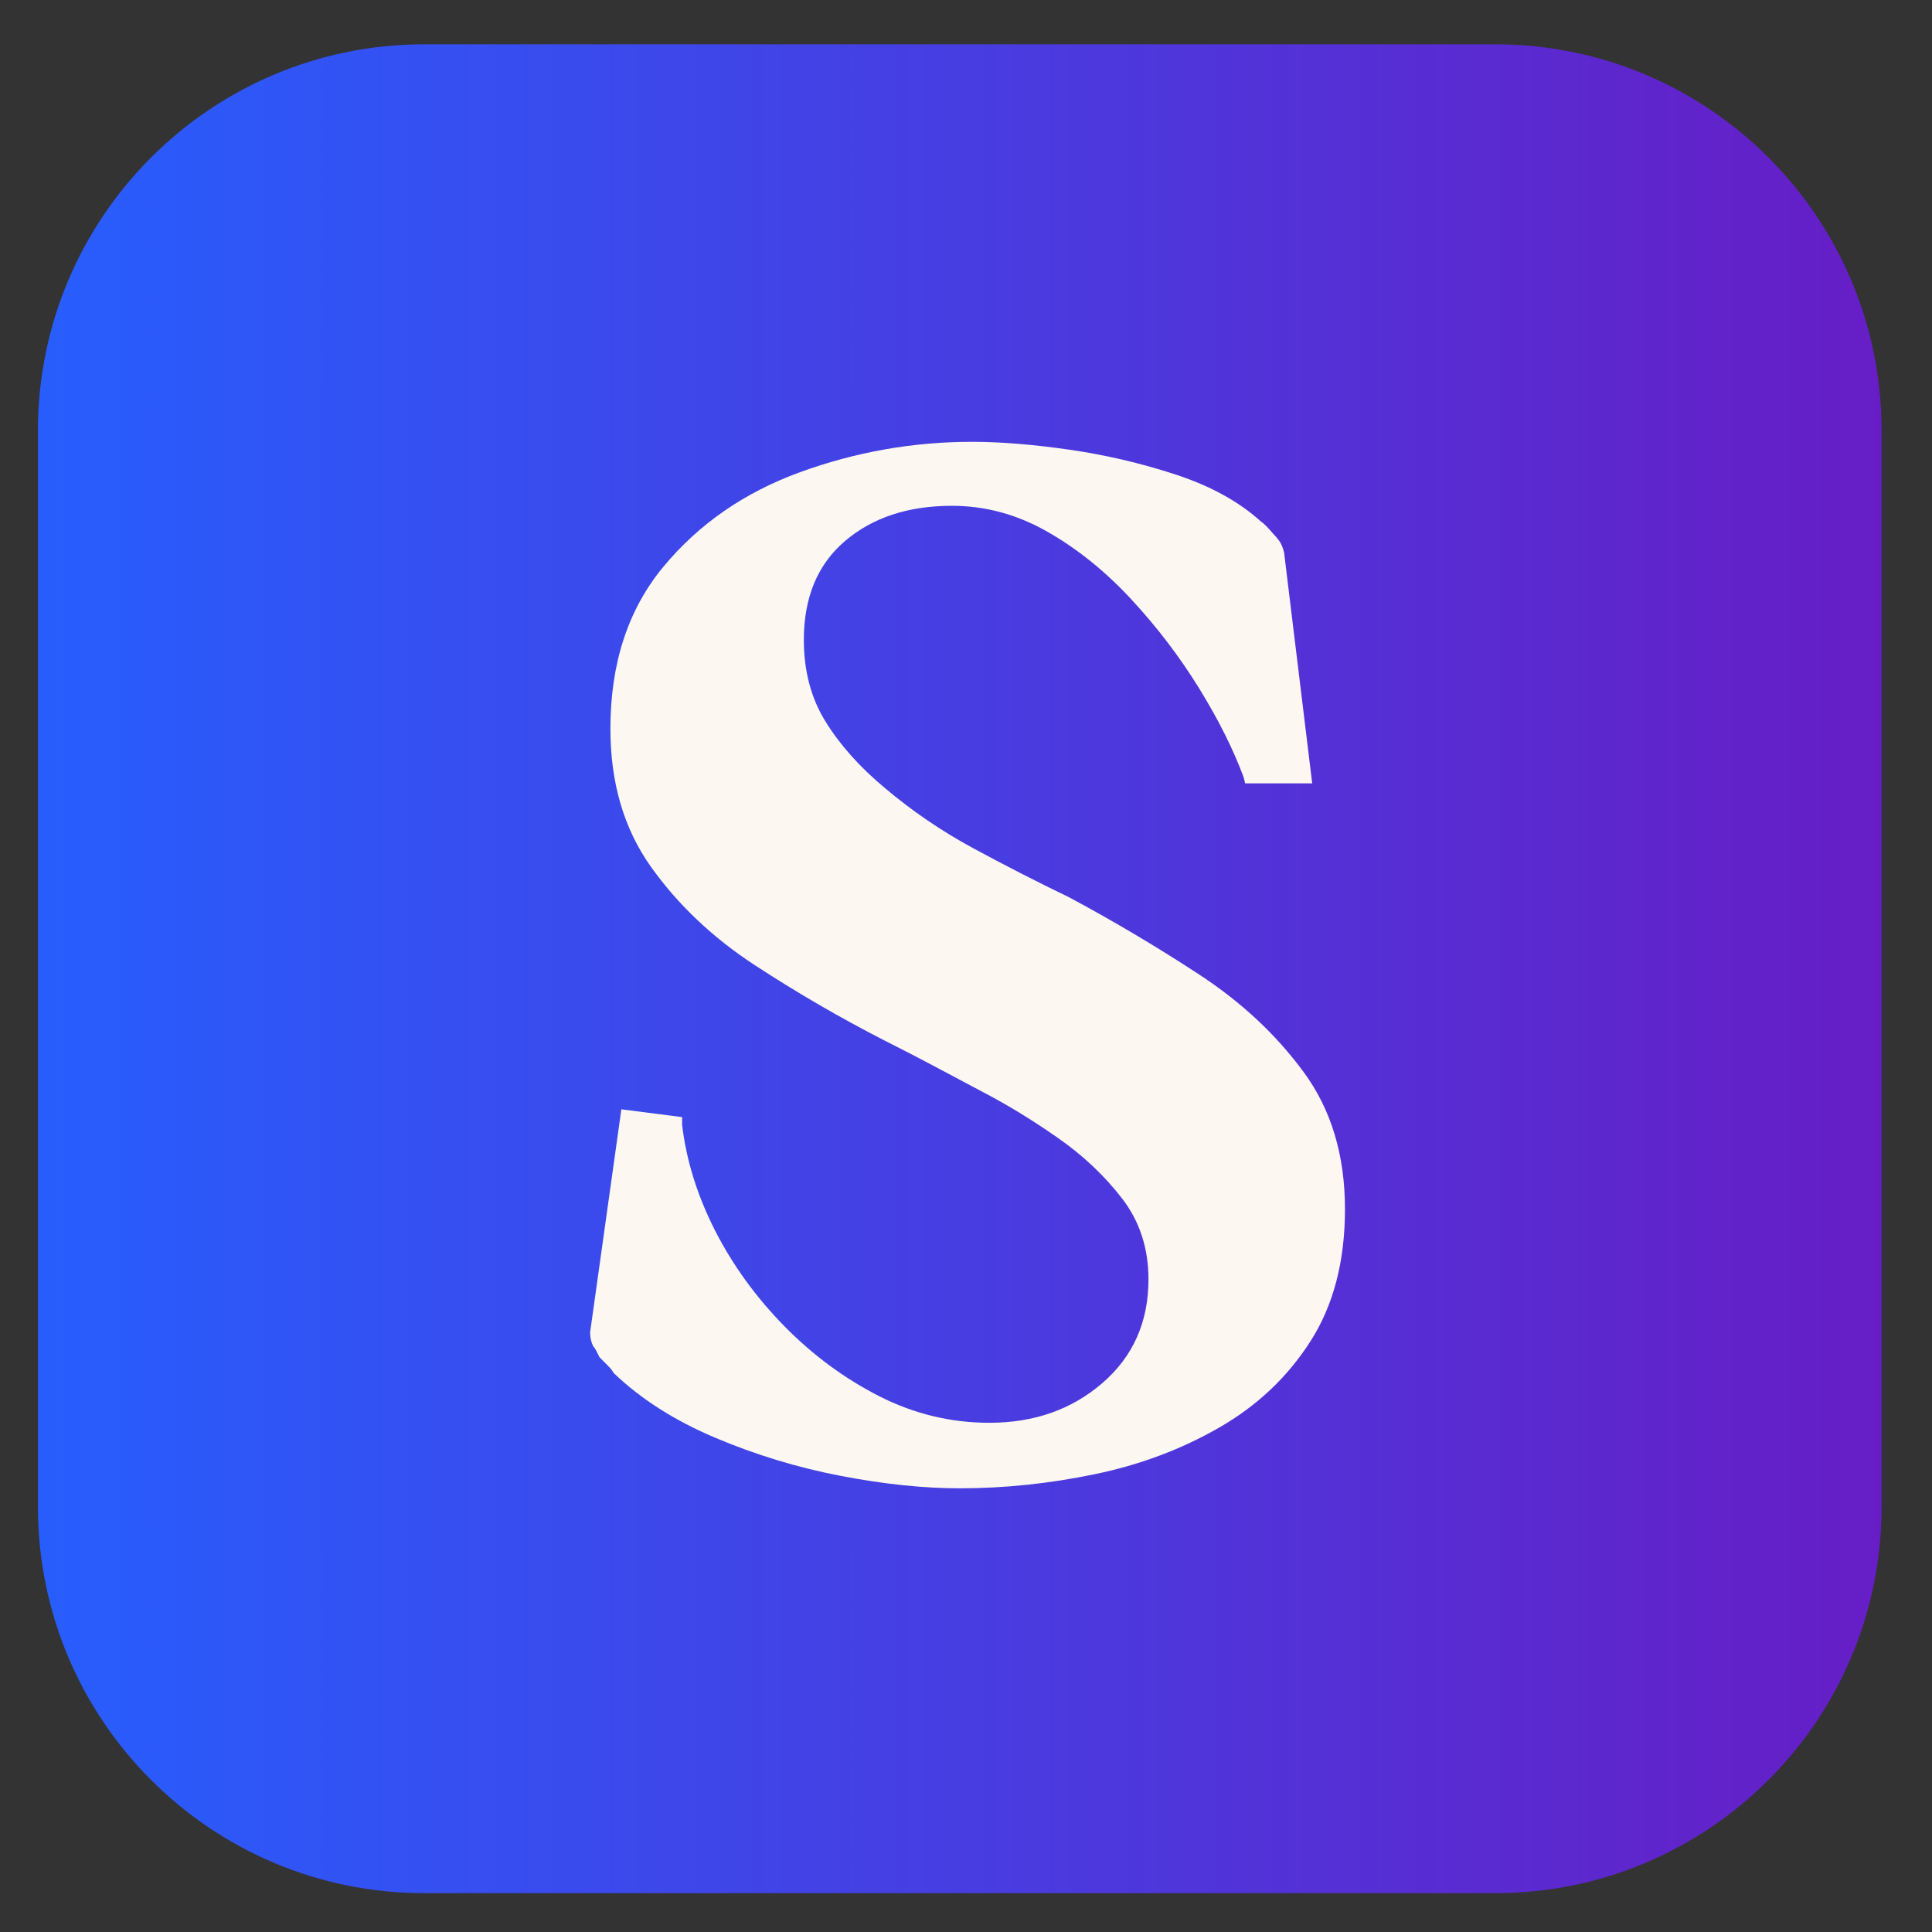 <svg xmlns="http://www.w3.org/2000/svg" xmlns:xlink="http://www.w3.org/1999/xlink" width="500" zoomAndPan="magnify" viewBox="0 0 375 375" height="500" preserveAspectRatio="xMidYMid meet" version="1.0"><rect x="0" y="0" width="375" height="375" fill="#333333" stroke="none"/><defs><g/><clipPath id="8474637cc7"><path d="M 7.363 8.598 L 365.215 8.598 L 365.215 367.461 L 7.363 367.461 Z M 7.363 8.598 " clip-rule="nonzero"/></clipPath><clipPath id="155c886e1c"><path d="M 82.363 8.598 L 290.215 8.598 C 331.637 8.598 365.215 42.176 365.215 83.598 L 365.215 292.465 C 365.215 333.887 331.637 367.465 290.215 367.465 L 82.363 367.465 C 40.941 367.465 7.363 333.887 7.363 292.465 L 7.363 83.598 C 7.363 42.176 40.941 8.598 82.363 8.598 Z M 82.363 8.598 " clip-rule="nonzero"/></clipPath><linearGradient x1="-0" gradientTransform="matrix(1.398, 0, 0, 1.398, 7.361, 8.591)" y1="128.364" x2="256" gradientUnits="userSpaceOnUse" y2="128.364" id="6c7b5409da"><stop stop-opacity="1" stop-color="rgb(15.7%, 36.499%, 99.199%)" offset="0"/><stop stop-opacity="1" stop-color="rgb(15.796%, 36.401%, 99.113%)" offset="0.008"/><stop stop-opacity="1" stop-color="rgb(15.988%, 36.205%, 98.943%)" offset="0.016"/><stop stop-opacity="1" stop-color="rgb(16.182%, 36.009%, 98.772%)" offset="0.023"/><stop stop-opacity="1" stop-color="rgb(16.374%, 35.812%, 98.601%)" offset="0.031"/><stop stop-opacity="1" stop-color="rgb(16.568%, 35.617%, 98.43%)" offset="0.039"/><stop stop-opacity="1" stop-color="rgb(16.76%, 35.42%, 98.257%)" offset="0.047"/><stop stop-opacity="1" stop-color="rgb(16.953%, 35.225%, 98.087%)" offset="0.055"/><stop stop-opacity="1" stop-color="rgb(17.146%, 35.028%, 97.916%)" offset="0.062"/><stop stop-opacity="1" stop-color="rgb(17.339%, 34.833%, 97.745%)" offset="0.07"/><stop stop-opacity="1" stop-color="rgb(17.532%, 34.636%, 97.574%)" offset="0.078"/><stop stop-opacity="1" stop-color="rgb(17.725%, 34.441%, 97.403%)" offset="0.086"/><stop stop-opacity="1" stop-color="rgb(17.918%, 34.244%, 97.232%)" offset="0.094"/><stop stop-opacity="1" stop-color="rgb(18.111%, 34.047%, 97.061%)" offset="0.102"/><stop stop-opacity="1" stop-color="rgb(18.304%, 33.852%, 96.889%)" offset="0.109"/><stop stop-opacity="1" stop-color="rgb(18.497%, 33.655%, 96.718%)" offset="0.117"/><stop stop-opacity="1" stop-color="rgb(18.69%, 33.459%, 96.547%)" offset="0.125"/><stop stop-opacity="1" stop-color="rgb(18.883%, 33.263%, 96.376%)" offset="0.133"/><stop stop-opacity="1" stop-color="rgb(19.077%, 33.067%, 96.205%)" offset="0.141"/><stop stop-opacity="1" stop-color="rgb(19.269%, 32.87%, 96.034%)" offset="0.148"/><stop stop-opacity="1" stop-color="rgb(19.461%, 32.675%, 95.863%)" offset="0.156"/><stop stop-opacity="1" stop-color="rgb(19.655%, 32.478%, 95.692%)" offset="0.164"/><stop stop-opacity="1" stop-color="rgb(19.847%, 32.283%, 95.52%)" offset="0.172"/><stop stop-opacity="1" stop-color="rgb(20.041%, 32.086%, 95.349%)" offset="0.18"/><stop stop-opacity="1" stop-color="rgb(20.233%, 31.891%, 95.178%)" offset="0.188"/><stop stop-opacity="1" stop-color="rgb(20.427%, 31.694%, 95.007%)" offset="0.195"/><stop stop-opacity="1" stop-color="rgb(20.619%, 31.499%, 94.836%)" offset="0.203"/><stop stop-opacity="1" stop-color="rgb(20.813%, 31.302%, 94.666%)" offset="0.211"/><stop stop-opacity="1" stop-color="rgb(21.005%, 31.107%, 94.495%)" offset="0.219"/><stop stop-opacity="1" stop-color="rgb(21.199%, 30.91%, 94.324%)" offset="0.227"/><stop stop-opacity="1" stop-color="rgb(21.391%, 30.714%, 94.151%)" offset="0.234"/><stop stop-opacity="1" stop-color="rgb(21.585%, 30.518%, 93.98%)" offset="0.242"/><stop stop-opacity="1" stop-color="rgb(21.777%, 30.322%, 93.81%)" offset="0.25"/><stop stop-opacity="1" stop-color="rgb(21.97%, 30.125%, 93.639%)" offset="0.258"/><stop stop-opacity="1" stop-color="rgb(22.163%, 29.93%, 93.468%)" offset="0.266"/><stop stop-opacity="1" stop-color="rgb(22.356%, 29.733%, 93.297%)" offset="0.273"/><stop stop-opacity="1" stop-color="rgb(22.549%, 29.538%, 93.126%)" offset="0.281"/><stop stop-opacity="1" stop-color="rgb(22.742%, 29.341%, 92.953%)" offset="0.289"/><stop stop-opacity="1" stop-color="rgb(22.935%, 29.146%, 92.783%)" offset="0.297"/><stop stop-opacity="1" stop-color="rgb(23.128%, 28.949%, 92.612%)" offset="0.305"/><stop stop-opacity="1" stop-color="rgb(23.322%, 28.754%, 92.441%)" offset="0.312"/><stop stop-opacity="1" stop-color="rgb(23.514%, 28.557%, 92.27%)" offset="0.32"/><stop stop-opacity="1" stop-color="rgb(23.708%, 28.362%, 92.099%)" offset="0.328"/><stop stop-opacity="1" stop-color="rgb(23.9%, 28.165%, 91.928%)" offset="0.336"/><stop stop-opacity="1" stop-color="rgb(24.094%, 27.969%, 91.757%)" offset="0.344"/><stop stop-opacity="1" stop-color="rgb(24.286%, 27.773%, 91.585%)" offset="0.352"/><stop stop-opacity="1" stop-color="rgb(24.48%, 27.577%, 91.414%)" offset="0.359"/><stop stop-opacity="1" stop-color="rgb(24.672%, 27.38%, 91.243%)" offset="0.367"/><stop stop-opacity="1" stop-color="rgb(24.864%, 27.185%, 91.072%)" offset="0.375"/><stop stop-opacity="1" stop-color="rgb(25.058%, 26.988%, 90.901%)" offset="0.383"/><stop stop-opacity="1" stop-color="rgb(25.25%, 26.793%, 90.73%)" offset="0.391"/><stop stop-opacity="1" stop-color="rgb(25.444%, 26.596%, 90.559%)" offset="0.398"/><stop stop-opacity="1" stop-color="rgb(25.636%, 26.401%, 90.388%)" offset="0.406"/><stop stop-opacity="1" stop-color="rgb(25.83%, 26.204%, 90.216%)" offset="0.414"/><stop stop-opacity="1" stop-color="rgb(26.022%, 26.007%, 90.045%)" offset="0.422"/><stop stop-opacity="1" stop-color="rgb(26.216%, 25.812%, 89.874%)" offset="0.43"/><stop stop-opacity="1" stop-color="rgb(26.408%, 25.615%, 89.703%)" offset="0.438"/><stop stop-opacity="1" stop-color="rgb(26.602%, 25.42%, 89.532%)" offset="0.445"/><stop stop-opacity="1" stop-color="rgb(26.794%, 25.223%, 89.362%)" offset="0.453"/><stop stop-opacity="1" stop-color="rgb(26.988%, 25.027%, 89.191%)" offset="0.461"/><stop stop-opacity="1" stop-color="rgb(27.18%, 24.831%, 89.02%)" offset="0.469"/><stop stop-opacity="1" stop-color="rgb(27.373%, 24.635%, 88.847%)" offset="0.477"/><stop stop-opacity="1" stop-color="rgb(27.567%, 24.438%, 88.676%)" offset="0.484"/><stop stop-opacity="1" stop-color="rgb(27.759%, 24.243%, 88.506%)" offset="0.492"/><stop stop-opacity="1" stop-color="rgb(27.953%, 24.046%, 88.335%)" offset="0.5"/><stop stop-opacity="1" stop-color="rgb(28.145%, 23.851%, 88.164%)" offset="0.508"/><stop stop-opacity="1" stop-color="rgb(28.339%, 23.654%, 87.993%)" offset="0.516"/><stop stop-opacity="1" stop-color="rgb(28.531%, 23.459%, 87.822%)" offset="0.523"/><stop stop-opacity="1" stop-color="rgb(28.725%, 23.262%, 87.651%)" offset="0.531"/><stop stop-opacity="1" stop-color="rgb(28.917%, 23.067%, 87.479%)" offset="0.539"/><stop stop-opacity="1" stop-color="rgb(29.111%, 22.87%, 87.308%)" offset="0.547"/><stop stop-opacity="1" stop-color="rgb(29.303%, 22.675%, 87.137%)" offset="0.555"/><stop stop-opacity="1" stop-color="rgb(29.497%, 22.478%, 86.966%)" offset="0.562"/><stop stop-opacity="1" stop-color="rgb(29.689%, 22.282%, 86.795%)" offset="0.57"/><stop stop-opacity="1" stop-color="rgb(29.883%, 22.086%, 86.624%)" offset="0.578"/><stop stop-opacity="1" stop-color="rgb(30.075%, 21.89%, 86.453%)" offset="0.586"/><stop stop-opacity="1" stop-color="rgb(30.267%, 21.693%, 86.281%)" offset="0.594"/><stop stop-opacity="1" stop-color="rgb(30.461%, 21.498%, 86.11%)" offset="0.602"/><stop stop-opacity="1" stop-color="rgb(30.653%, 21.301%, 85.939%)" offset="0.609"/><stop stop-opacity="1" stop-color="rgb(30.847%, 21.106%, 85.768%)" offset="0.617"/><stop stop-opacity="1" stop-color="rgb(31.039%, 20.909%, 85.597%)" offset="0.625"/><stop stop-opacity="1" stop-color="rgb(31.233%, 20.714%, 85.426%)" offset="0.633"/><stop stop-opacity="1" stop-color="rgb(31.425%, 20.517%, 85.255%)" offset="0.641"/><stop stop-opacity="1" stop-color="rgb(31.619%, 20.322%, 85.085%)" offset="0.648"/><stop stop-opacity="1" stop-color="rgb(31.812%, 20.125%, 84.912%)" offset="0.656"/><stop stop-opacity="1" stop-color="rgb(32.005%, 19.93%, 84.741%)" offset="0.664"/><stop stop-opacity="1" stop-color="rgb(32.198%, 19.733%, 84.57%)" offset="0.672"/><stop stop-opacity="1" stop-color="rgb(32.391%, 19.537%, 84.399%)" offset="0.68"/><stop stop-opacity="1" stop-color="rgb(32.584%, 19.341%, 84.229%)" offset="0.688"/><stop stop-opacity="1" stop-color="rgb(32.776%, 19.145%, 84.058%)" offset="0.695"/><stop stop-opacity="1" stop-color="rgb(32.97%, 18.948%, 83.887%)" offset="0.703"/><stop stop-opacity="1" stop-color="rgb(33.162%, 18.753%, 83.716%)" offset="0.711"/><stop stop-opacity="1" stop-color="rgb(33.356%, 18.556%, 83.543%)" offset="0.719"/><stop stop-opacity="1" stop-color="rgb(33.548%, 18.361%, 83.372%)" offset="0.727"/><stop stop-opacity="1" stop-color="rgb(33.742%, 18.164%, 83.202%)" offset="0.734"/><stop stop-opacity="1" stop-color="rgb(33.934%, 17.969%, 83.031%)" offset="0.742"/><stop stop-opacity="1" stop-color="rgb(34.128%, 17.772%, 82.86%)" offset="0.75"/><stop stop-opacity="1" stop-color="rgb(34.32%, 17.575%, 82.689%)" offset="0.758"/><stop stop-opacity="1" stop-color="rgb(34.514%, 17.38%, 82.518%)" offset="0.766"/><stop stop-opacity="1" stop-color="rgb(34.706%, 17.183%, 82.347%)" offset="0.773"/><stop stop-opacity="1" stop-color="rgb(34.9%, 16.988%, 82.175%)" offset="0.781"/><stop stop-opacity="1" stop-color="rgb(35.092%, 16.791%, 82.004%)" offset="0.789"/><stop stop-opacity="1" stop-color="rgb(35.286%, 16.595%, 81.833%)" offset="0.797"/><stop stop-opacity="1" stop-color="rgb(35.478%, 16.399%, 81.662%)" offset="0.805"/><stop stop-opacity="1" stop-color="rgb(35.67%, 16.203%, 81.491%)" offset="0.812"/><stop stop-opacity="1" stop-color="rgb(35.864%, 16.006%, 81.32%)" offset="0.82"/><stop stop-opacity="1" stop-color="rgb(36.057%, 15.811%, 81.149%)" offset="0.828"/><stop stop-opacity="1" stop-color="rgb(36.25%, 15.614%, 80.978%)" offset="0.836"/><stop stop-opacity="1" stop-color="rgb(36.443%, 15.419%, 80.806%)" offset="0.844"/><stop stop-opacity="1" stop-color="rgb(36.636%, 15.222%, 80.635%)" offset="0.852"/><stop stop-opacity="1" stop-color="rgb(36.829%, 15.027%, 80.464%)" offset="0.859"/><stop stop-opacity="1" stop-color="rgb(37.022%, 14.83%, 80.293%)" offset="0.867"/><stop stop-opacity="1" stop-color="rgb(37.215%, 14.635%, 80.122%)" offset="0.875"/><stop stop-opacity="1" stop-color="rgb(37.408%, 14.438%, 79.951%)" offset="0.883"/><stop stop-opacity="1" stop-color="rgb(37.601%, 14.243%, 79.781%)" offset="0.891"/><stop stop-opacity="1" stop-color="rgb(37.794%, 14.046%, 79.608%)" offset="0.898"/><stop stop-opacity="1" stop-color="rgb(37.987%, 13.85%, 79.437%)" offset="0.906"/><stop stop-opacity="1" stop-color="rgb(38.179%, 13.654%, 79.266%)" offset="0.914"/><stop stop-opacity="1" stop-color="rgb(38.373%, 13.458%, 79.095%)" offset="0.922"/><stop stop-opacity="1" stop-color="rgb(38.565%, 13.261%, 78.925%)" offset="0.93"/><stop stop-opacity="1" stop-color="rgb(38.759%, 13.066%, 78.754%)" offset="0.938"/><stop stop-opacity="1" stop-color="rgb(38.951%, 12.869%, 78.583%)" offset="0.945"/><stop stop-opacity="1" stop-color="rgb(39.145%, 12.674%, 78.412%)" offset="0.953"/><stop stop-opacity="1" stop-color="rgb(39.337%, 12.477%, 78.239%)" offset="0.961"/><stop stop-opacity="1" stop-color="rgb(39.531%, 12.282%, 78.069%)" offset="0.969"/><stop stop-opacity="1" stop-color="rgb(39.723%, 12.085%, 77.898%)" offset="0.977"/><stop stop-opacity="1" stop-color="rgb(39.917%, 11.89%, 77.727%)" offset="0.984"/><stop stop-opacity="1" stop-color="rgb(40.109%, 11.693%, 77.556%)" offset="0.992"/><stop stop-opacity="1" stop-color="rgb(40.303%, 11.497%, 77.385%)" offset="1"/></linearGradient></defs><g clip-path="url(#8474637cc7)"><g clip-path="url(#155c886e1c)"><path fill="url(#6c7b5409da)" d="M 7.363 8.598 L 7.363 367.461 L 365.215 367.461 L 365.215 8.598 Z M 7.363 8.598 " fill-rule="nonzero"/></g></g><g fill="#fcf7f0" fill-opacity="1"><g transform="translate(110.917, 285.849)"><g><path d="M 4.234 -24.516 C 3.828 -25.328 3.625 -26.238 3.625 -27.25 L 9.688 -70.531 L 21.484 -69.016 L 21.484 -67.5 C 22.297 -60.633 24.414 -53.82 27.844 -47.062 C 31.281 -40.312 35.77 -34.109 41.312 -28.453 C 46.863 -22.805 53.02 -18.266 59.781 -14.828 C 66.539 -11.398 73.656 -9.688 81.125 -9.688 C 89.801 -9.688 97.113 -12.258 103.062 -17.406 C 109.02 -22.551 112 -29.258 112 -37.531 C 112 -43.582 110.281 -48.828 106.844 -53.266 C 103.414 -57.711 99.227 -61.648 94.281 -65.078 C 89.344 -68.516 84.551 -71.441 79.906 -73.859 C 76.883 -75.473 73.758 -77.133 70.531 -78.844 C 67.301 -80.562 64.07 -82.227 60.844 -83.844 C 52.164 -88.289 43.738 -93.188 35.562 -98.531 C 27.395 -103.875 20.688 -110.227 15.438 -117.594 C 10.188 -124.969 7.562 -133.898 7.562 -144.391 C 7.562 -157.098 10.992 -167.586 17.859 -175.859 C 24.723 -184.141 33.551 -190.25 44.344 -194.188 C 55.145 -198.125 66.297 -200.094 77.797 -200.094 C 83.242 -200.094 89.5 -199.586 96.562 -198.578 C 103.625 -197.566 110.535 -195.953 117.297 -193.734 C 124.055 -191.516 129.555 -188.488 133.797 -184.656 C 134.398 -184.25 135.207 -183.441 136.219 -182.234 C 136.82 -181.617 137.273 -181.062 137.578 -180.562 C 137.879 -180.062 138.129 -179.406 138.328 -178.594 L 143.781 -133.797 L 130.766 -133.797 L 130.469 -135 C 128.445 -140.445 125.566 -146.195 121.828 -152.25 C 118.098 -158.312 113.711 -164.066 108.672 -169.516 C 103.629 -174.961 98.18 -179.348 92.328 -182.672 C 86.473 -186.004 80.316 -187.672 73.859 -187.672 C 65.379 -187.672 58.469 -185.398 53.125 -180.859 C 47.781 -176.316 45.109 -169.91 45.109 -161.641 C 45.109 -155.586 46.52 -150.289 49.344 -145.75 C 52.164 -141.207 56 -136.922 60.844 -132.891 C 66.094 -128.453 71.789 -124.566 77.938 -121.234 C 84.094 -117.898 90.301 -114.723 96.562 -111.703 C 105.238 -107.055 113.66 -102.055 121.828 -96.703 C 130.004 -91.359 136.766 -85.051 142.109 -77.781 C 147.461 -70.52 150.141 -61.645 150.141 -51.156 C 150.141 -41.062 147.922 -32.535 143.484 -25.578 C 139.047 -18.617 133.141 -13.02 125.766 -8.781 C 118.398 -4.539 110.328 -1.516 101.547 0.297 C 92.773 2.117 84.051 3.031 75.375 3.031 C 68.312 3.031 60.594 2.223 52.219 0.609 C 43.844 -1.004 35.719 -3.477 27.844 -6.812 C 19.977 -10.145 13.422 -14.332 8.172 -19.375 C 7.973 -19.781 7.617 -20.234 7.109 -20.734 C 6.609 -21.234 6.055 -21.789 5.453 -22.406 C 5.242 -22.801 5.039 -23.203 4.844 -23.609 C 4.645 -24.016 4.441 -24.316 4.234 -24.516 Z M 4.234 -24.516 "/></g></g></g></svg>